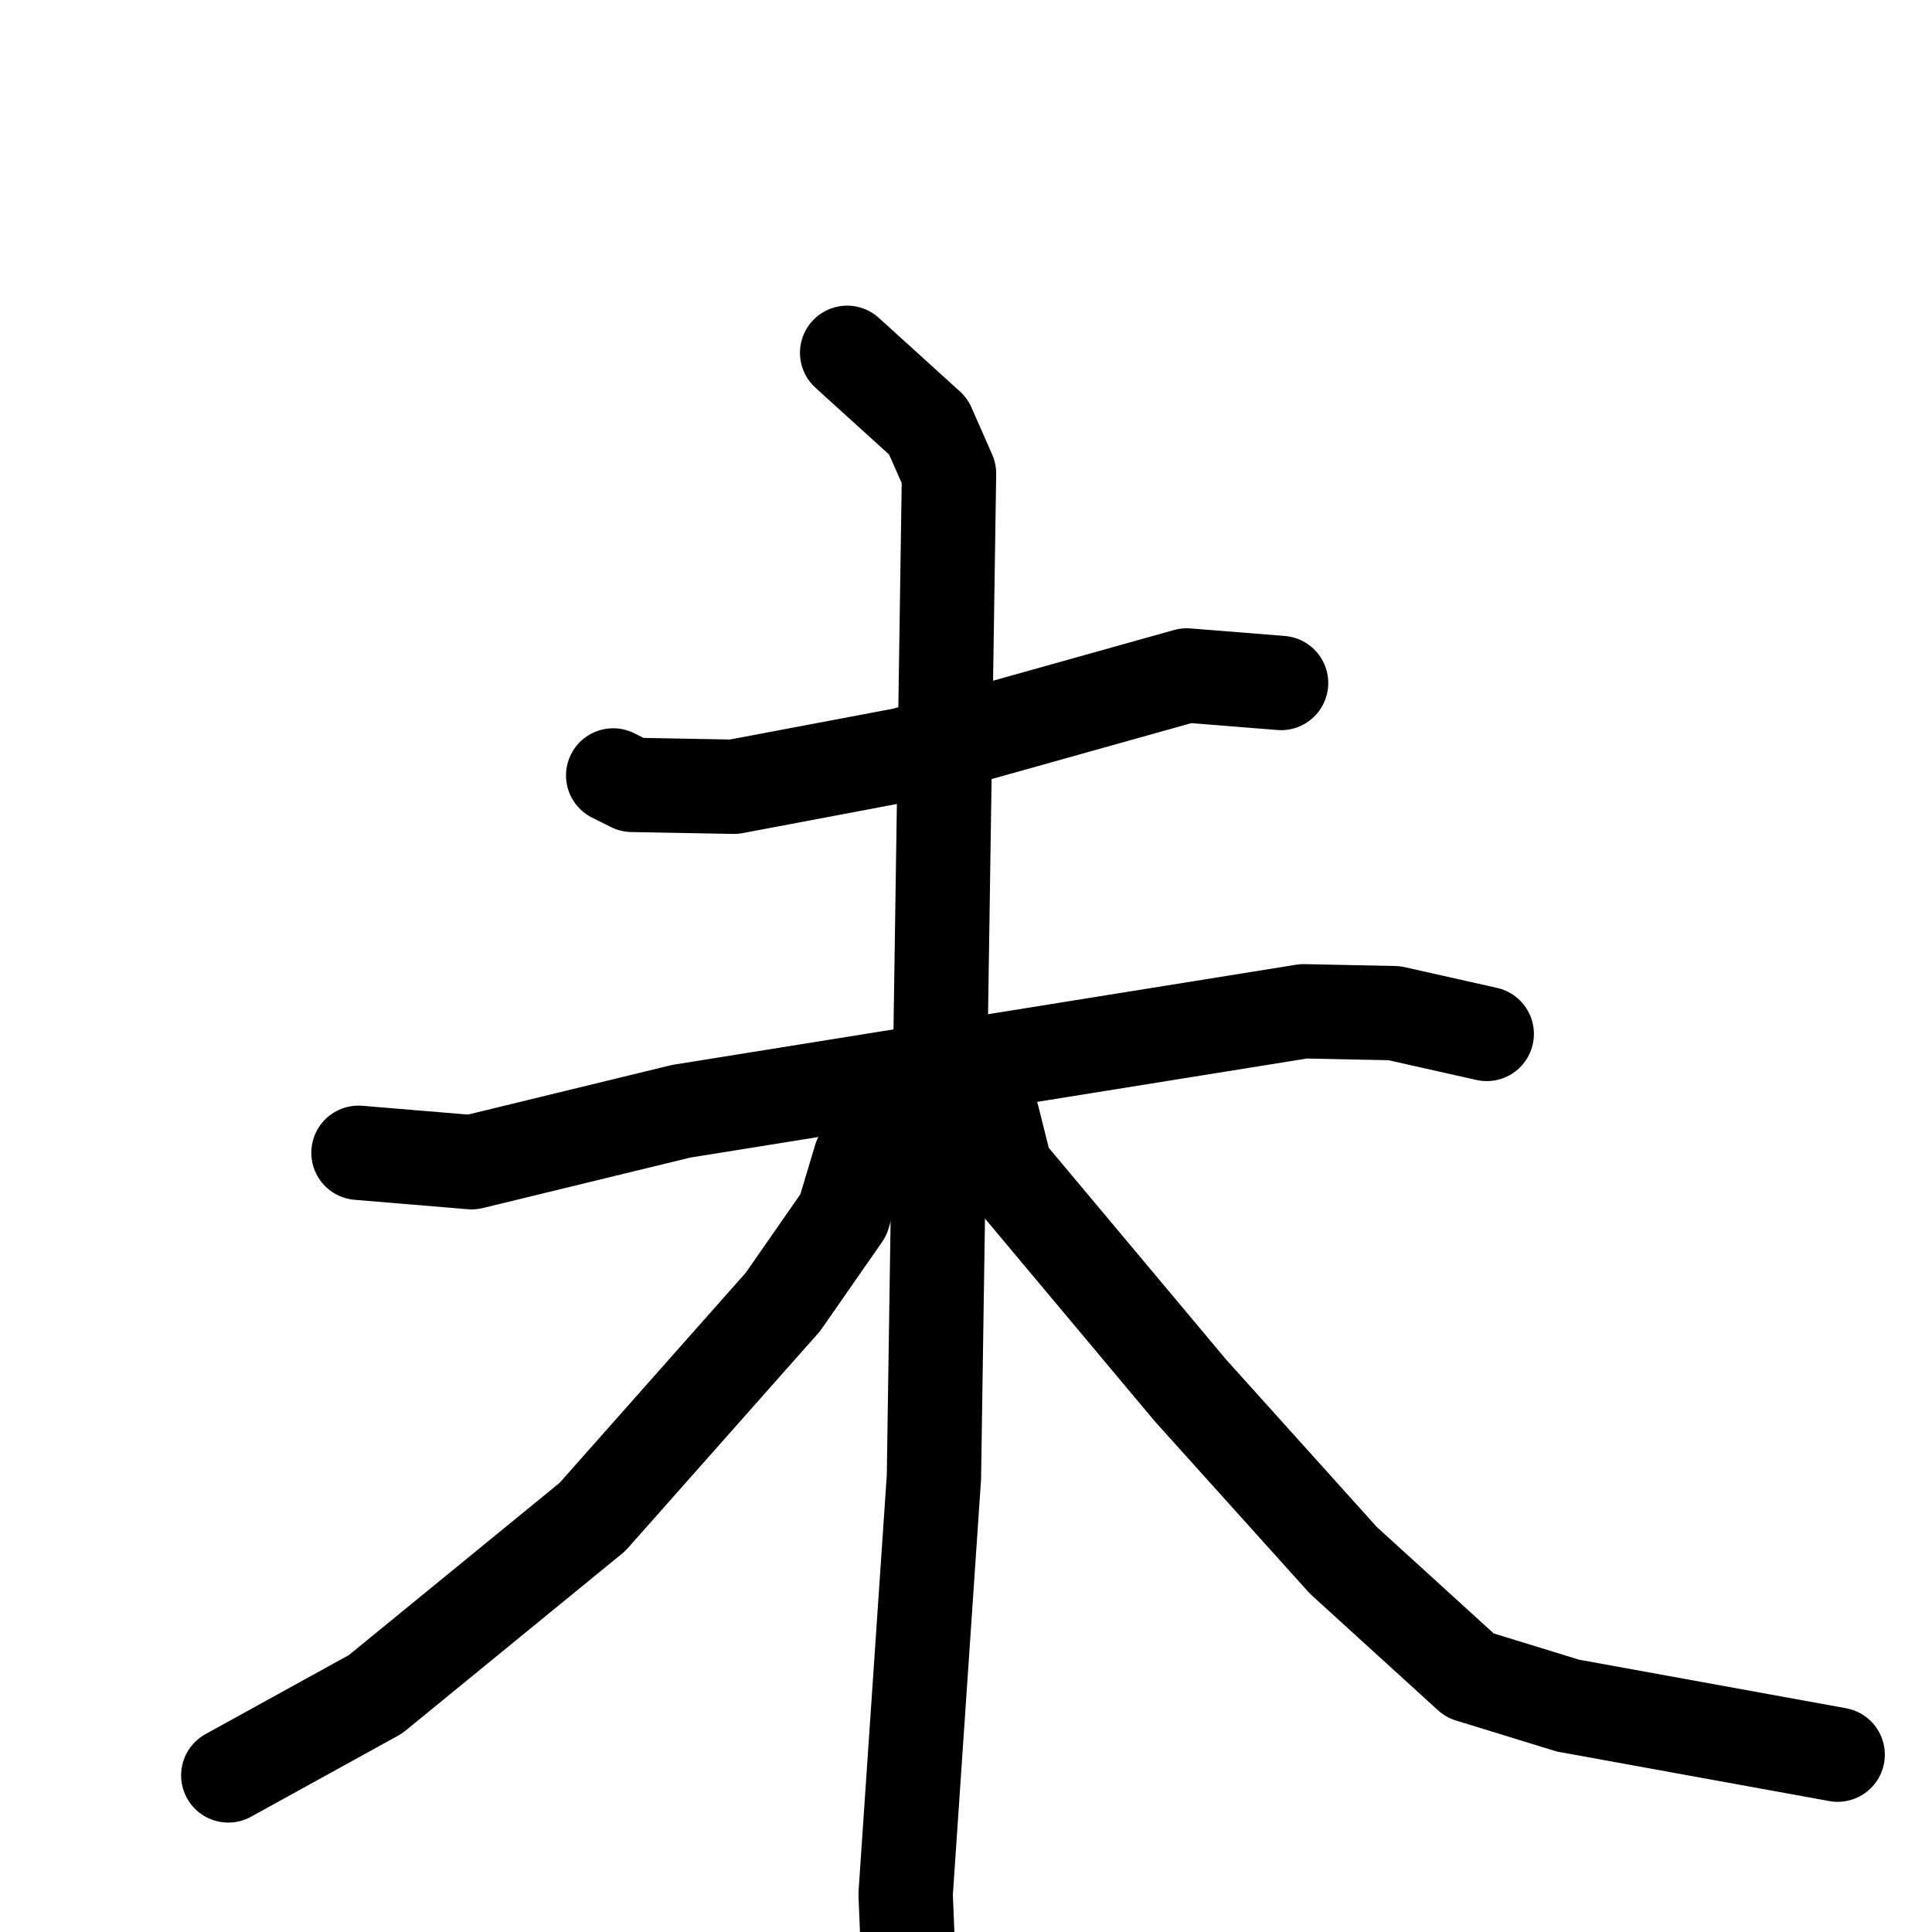 <svg xmlns="http://www.w3.org/2000/svg" viewBox="0 0 1024 1024">
  <g style="fill:none;stroke:#000000;stroke-width:50;stroke-linecap:round;stroke-linejoin:round;" transform="scale(1, 1) translate(0, 0)">
    <path d="M 325.0,411.0 L 335.0,416.0 L 389.0,417.0 L 479.0,400.0 L 629.0,358.0 L 679.0,362.0"/>
    <path d="M 190.0,611.0 L 250.0,616.0 L 361.0,589.0 L 691.0,536.0 L 739.0,537.0 L 788.0,548.0"/>
    <path d="M 449.0,187.0 L 492.0,226.0 L 503.0,251.0 L 495.0,783.0 L 480.0,1004.0 L 483.0,1077.0"/>
    <path d="M 471.0,599.0 L 456.0,614.0 L 447.0,644.0 L 415.0,690.0 L 314.0,804.0 L 199.0,898.0 L 121.0,941.0"/>
    <path d="M 521.0,591.0 L 526.0,592.0 L 533.0,620.0 L 631.0,737.0 L 712.0,827.0 L 779.0,888.0 L 831.0,904.0 L 974.0,930.0"/>
  </g>
</svg>
